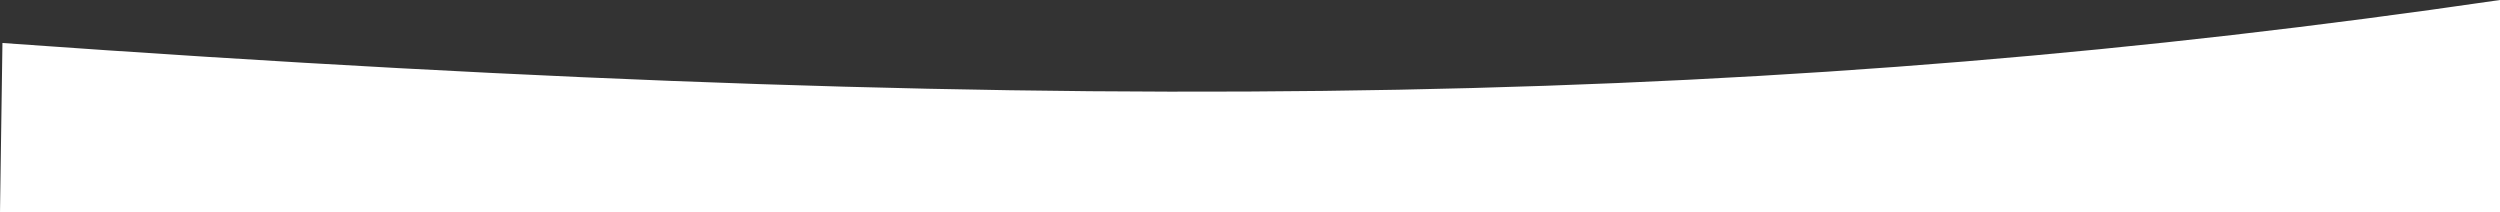 <svg version="1.1" xmlns="http://www.w3.org/2000/svg" xmlns:xlink="http://www.w3.org/1999/xlink" x="0px" y="0px" width="1441.415px" height="122.402px" viewBox="0 0 1441.415 122.402" enable-background="new 0 0 1441.415 122.402" preserveAspectRatio="none" xml:space="preserve">
<rect x="0" y="0" width="1441.415" height="122.402" fill="#333333" stroke="none"/>
<g>
	<path id="svg_16" fill="#FFFFFF" stroke="#FFFFFF" stroke-width="3.626" d="M3.196,26.738L1.84,120.589h1437.762V2.097
		C1034.044,61.208,635.269,71.98,3.196,26.738z"/>
</g>
</svg>
